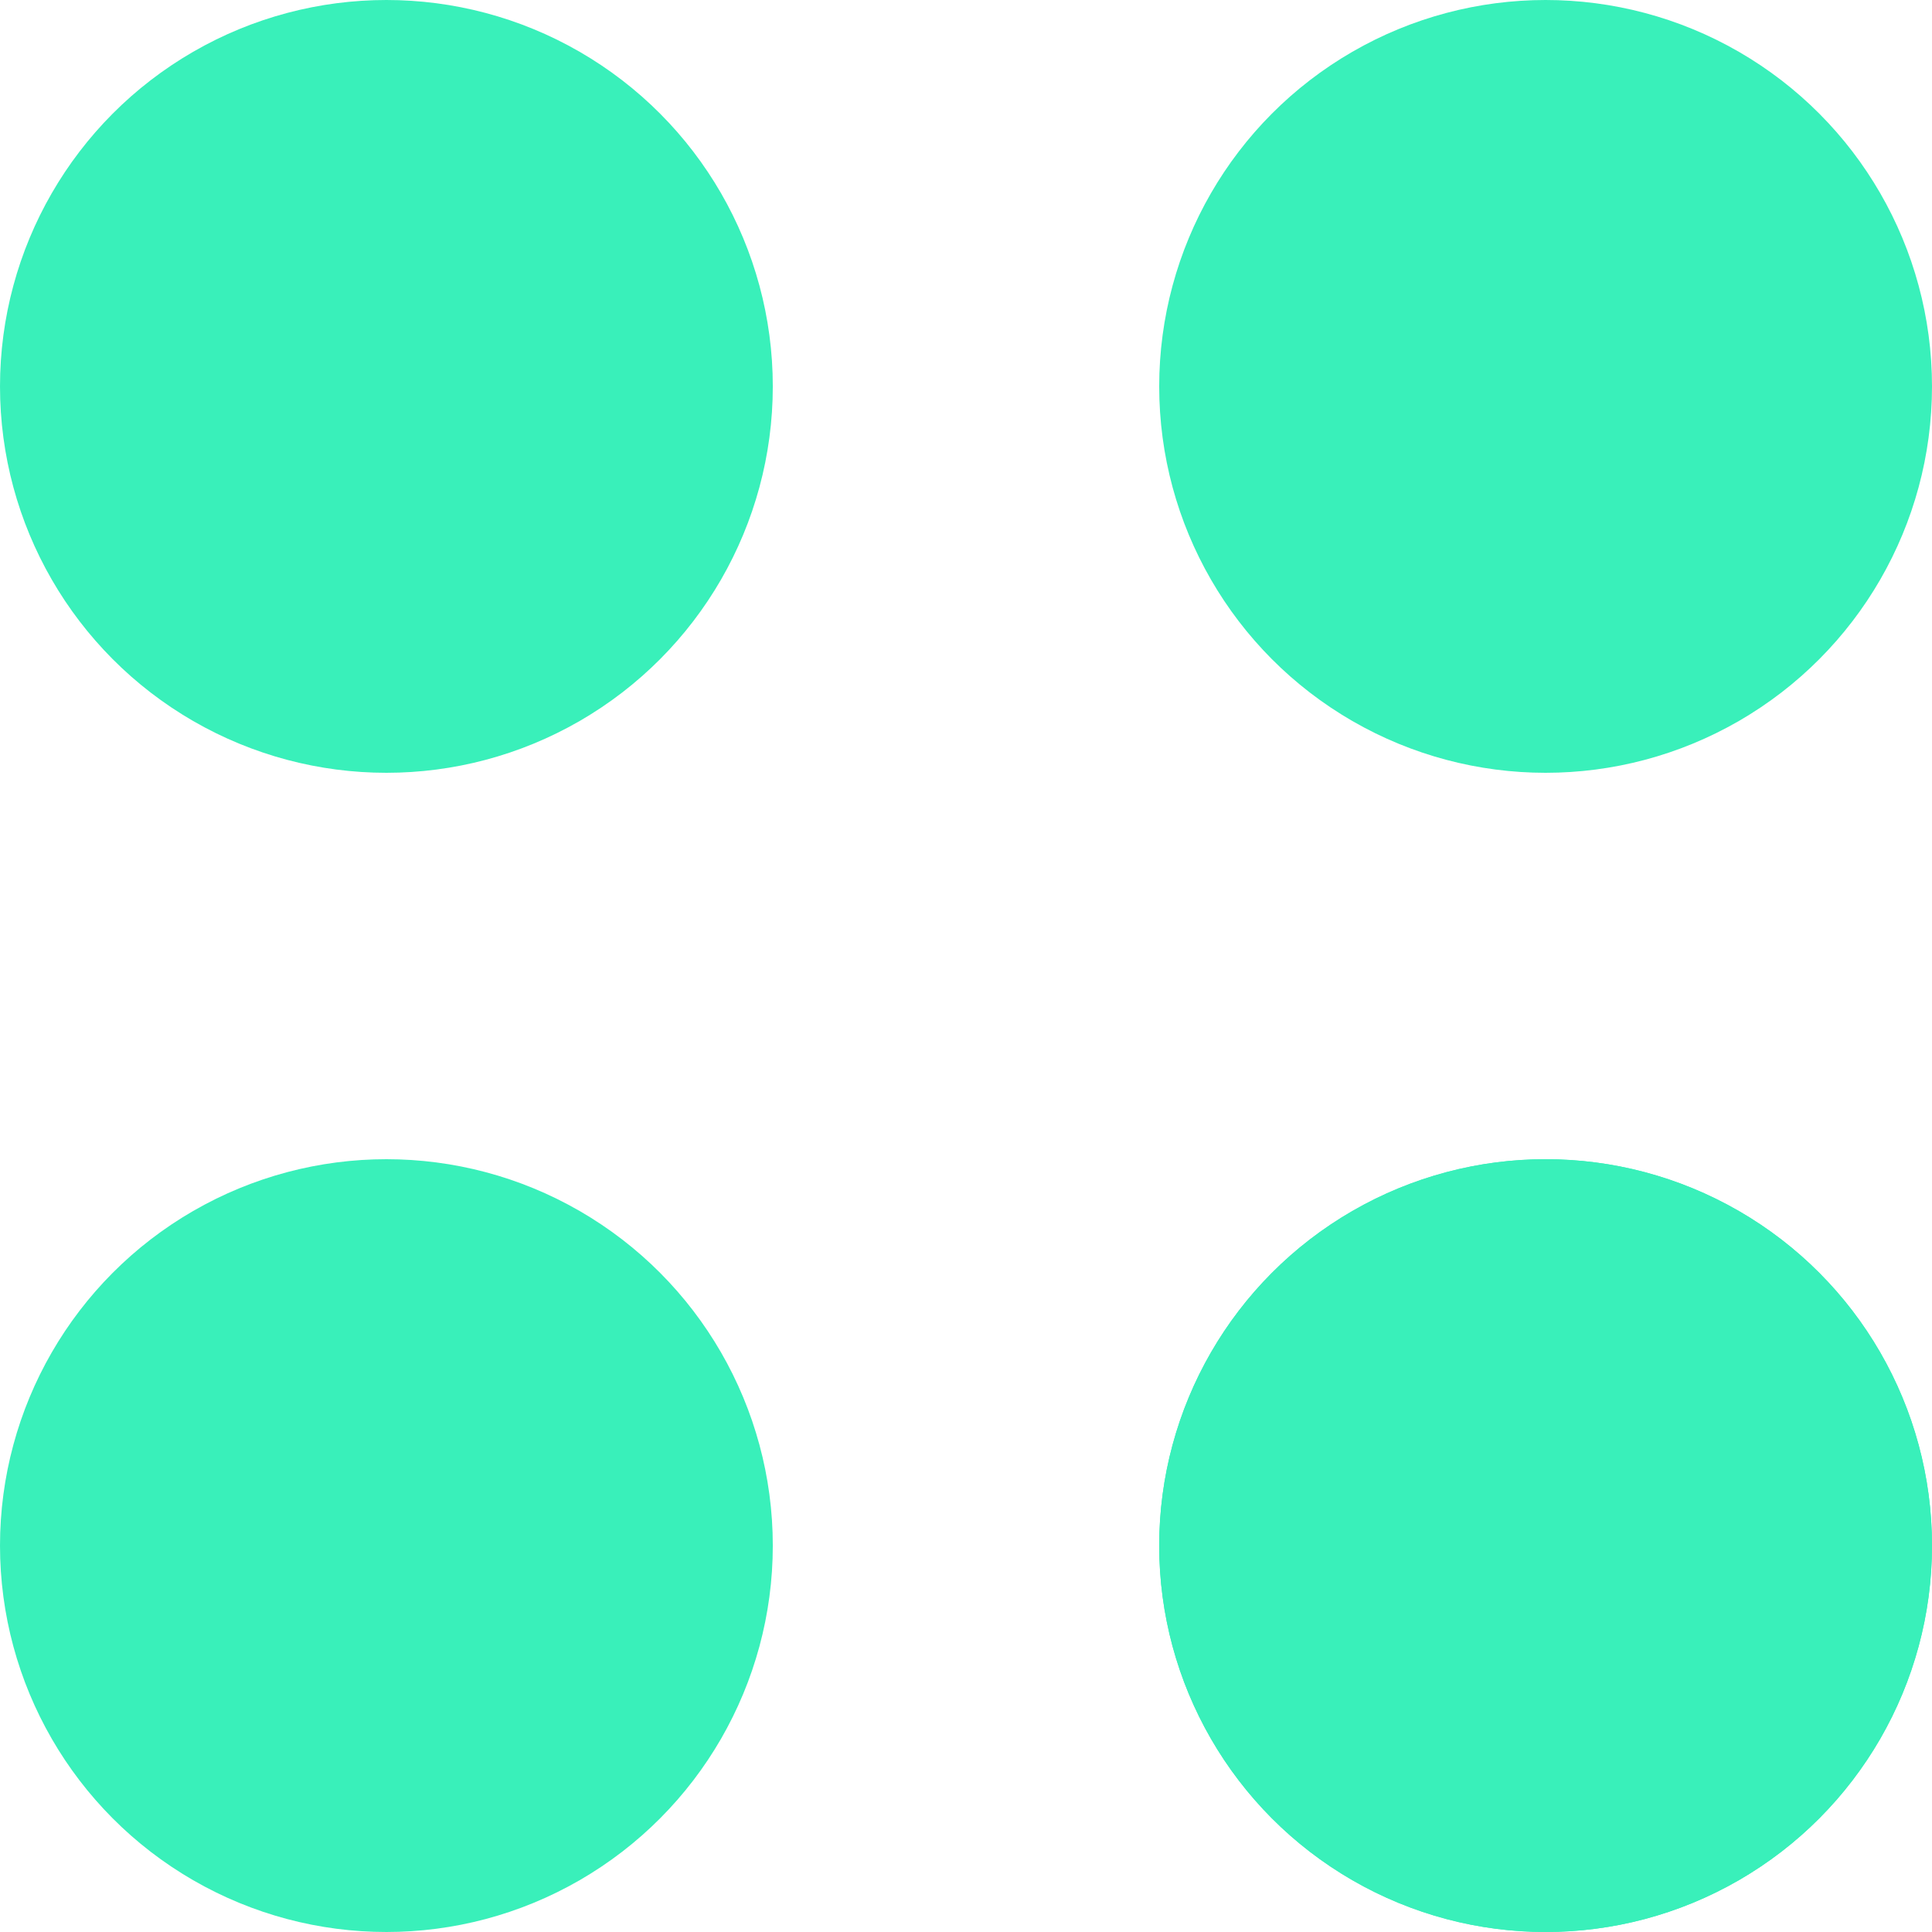 <svg width="22" height="22" viewBox="0 0 22 22" fill="none" xmlns="http://www.w3.org/2000/svg">
<circle cx="4.4" cy="4.4" r="4.4" fill="#39F0BA"/>
<circle cx="4.4" cy="17.6" r="4.4" fill="#39F0BA"/>
<circle cx="17.6" cy="4.4" r="4.4" fill="#39F0BA"/>
<circle cx="17.6" cy="17.6" r="4.4" fill="#39F0BA"/>
<circle cx="17.6" cy="17.6" r="4.4" fill="#39F0BA"/>
</svg>
